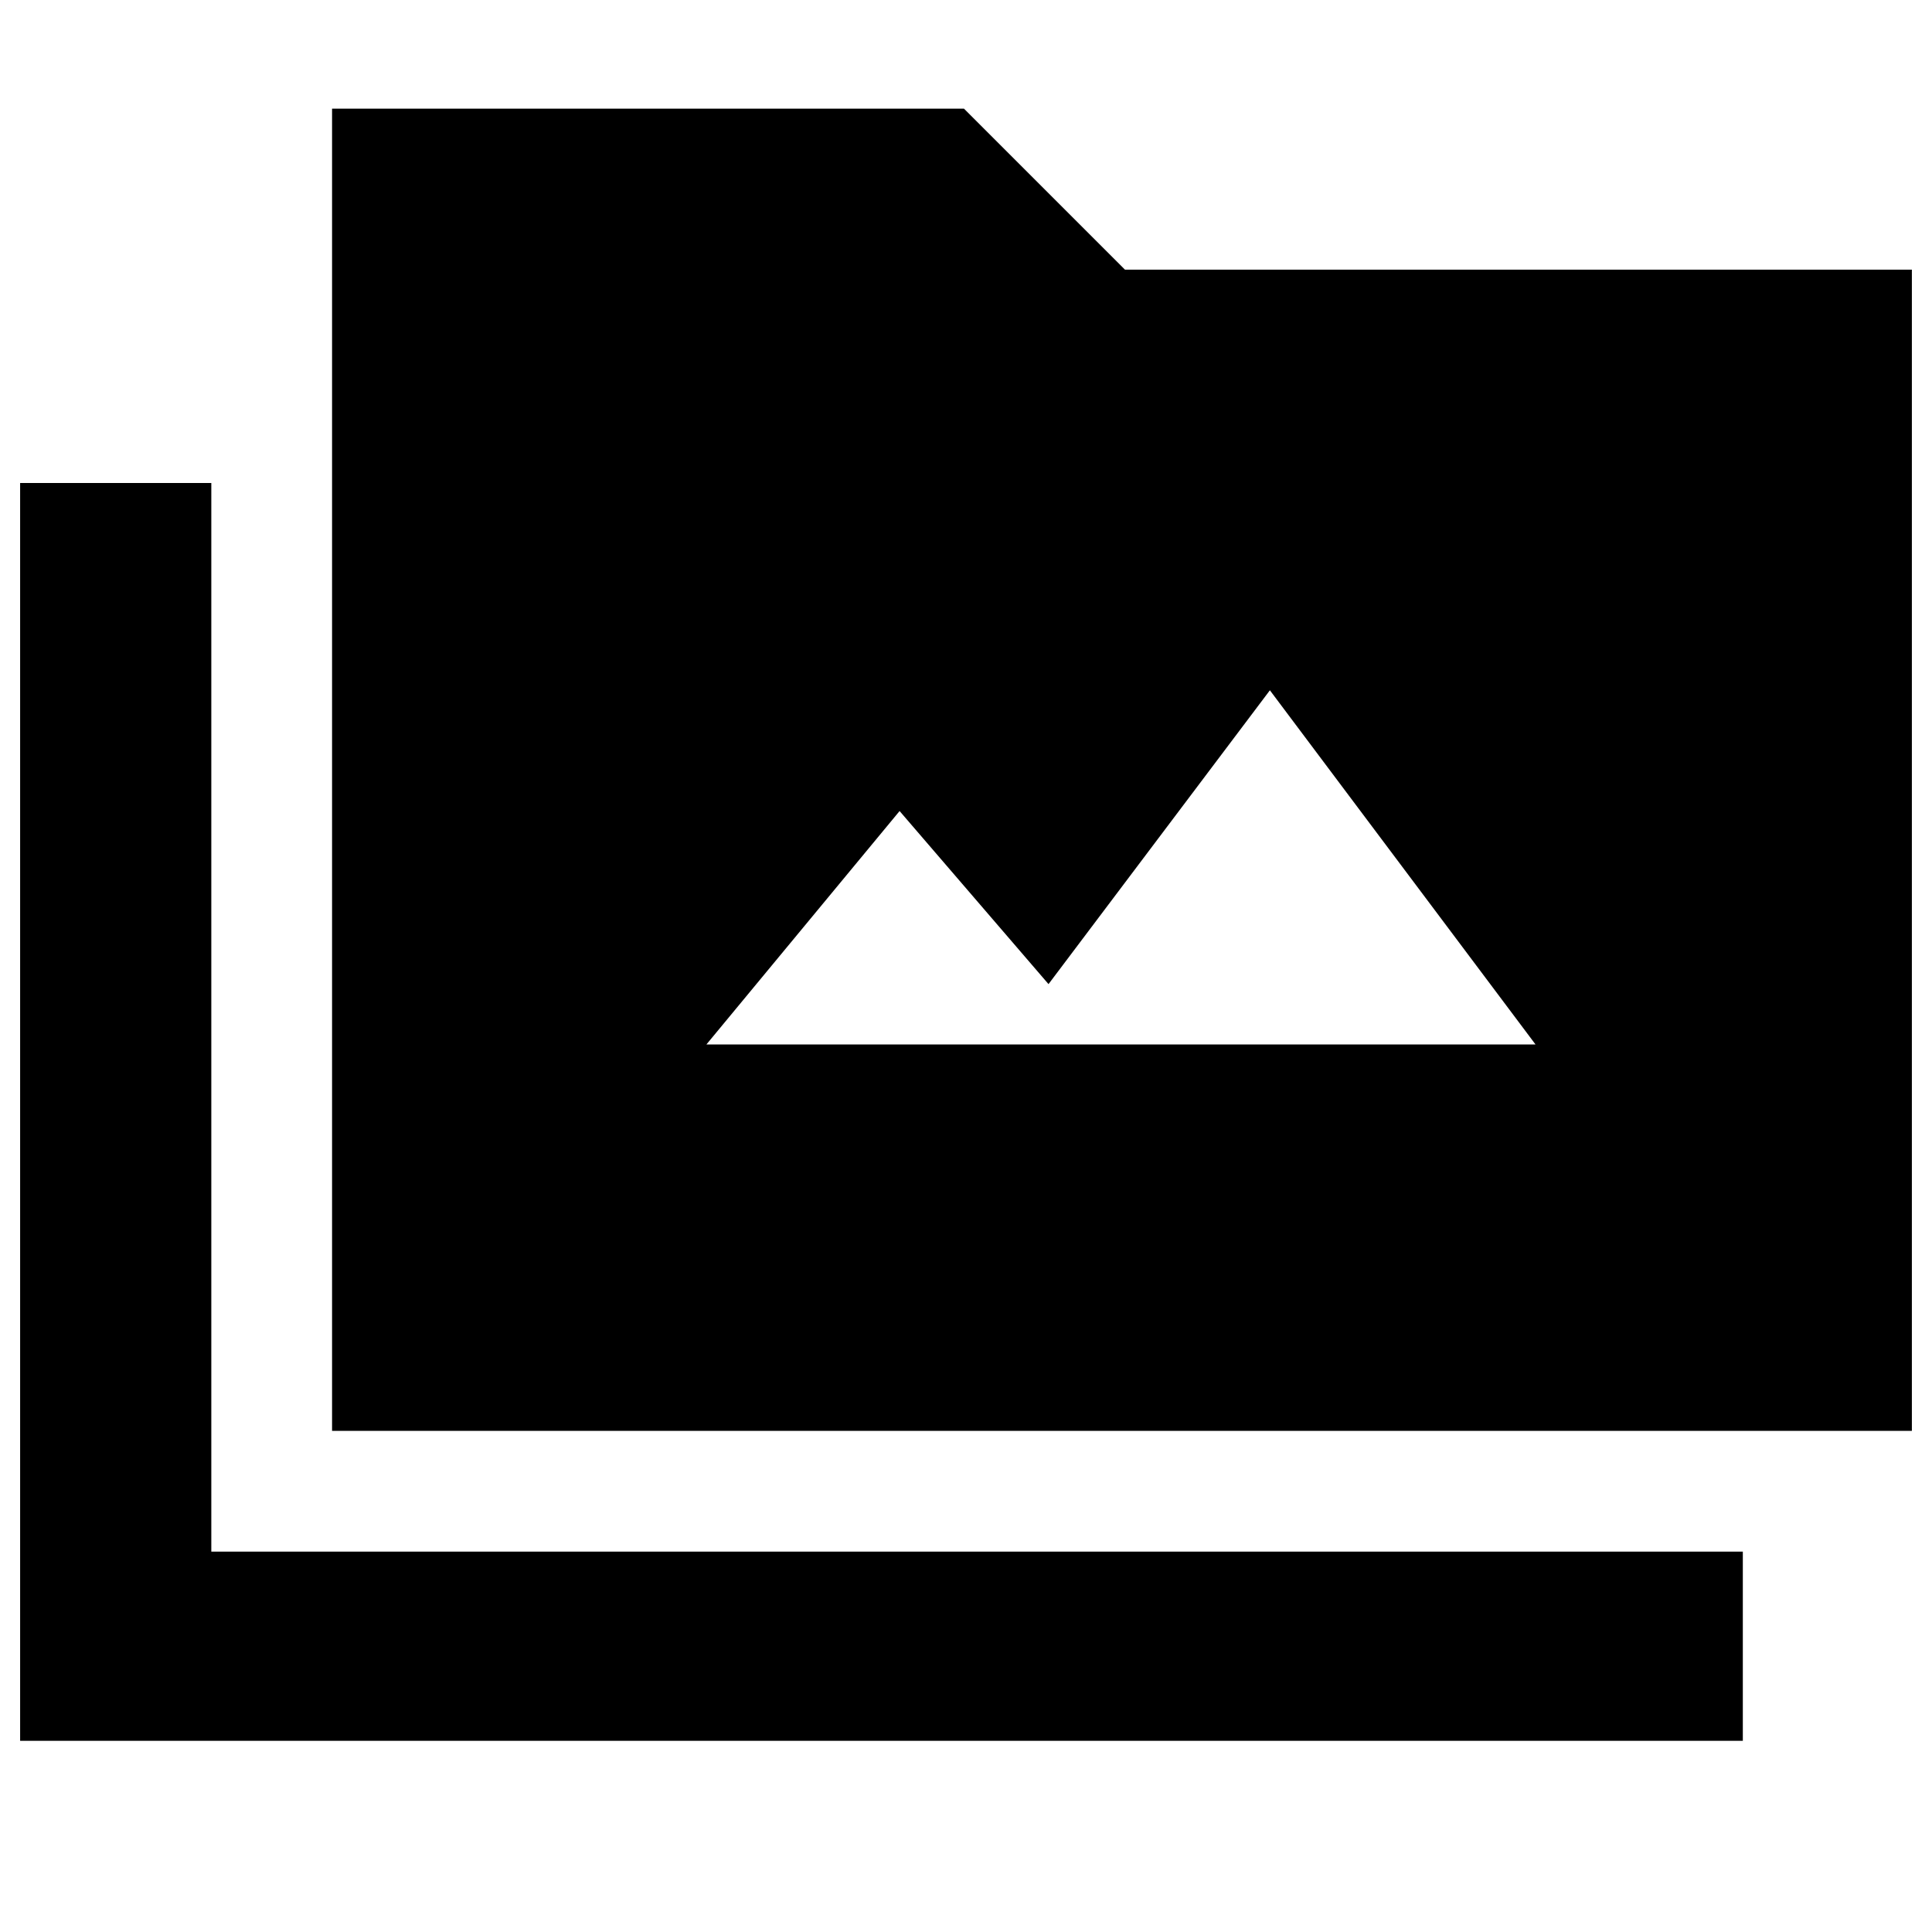 <svg xmlns="http://www.w3.org/2000/svg" height="48" viewBox="0 -960 960 960" width="48"><path d="M10-95v-625h95v531h761v94H10Zm155-154v-657h314l80 80h391v577H165Zm186-192h412L631-617 521-471l-74-86-96 116Z"/></svg>